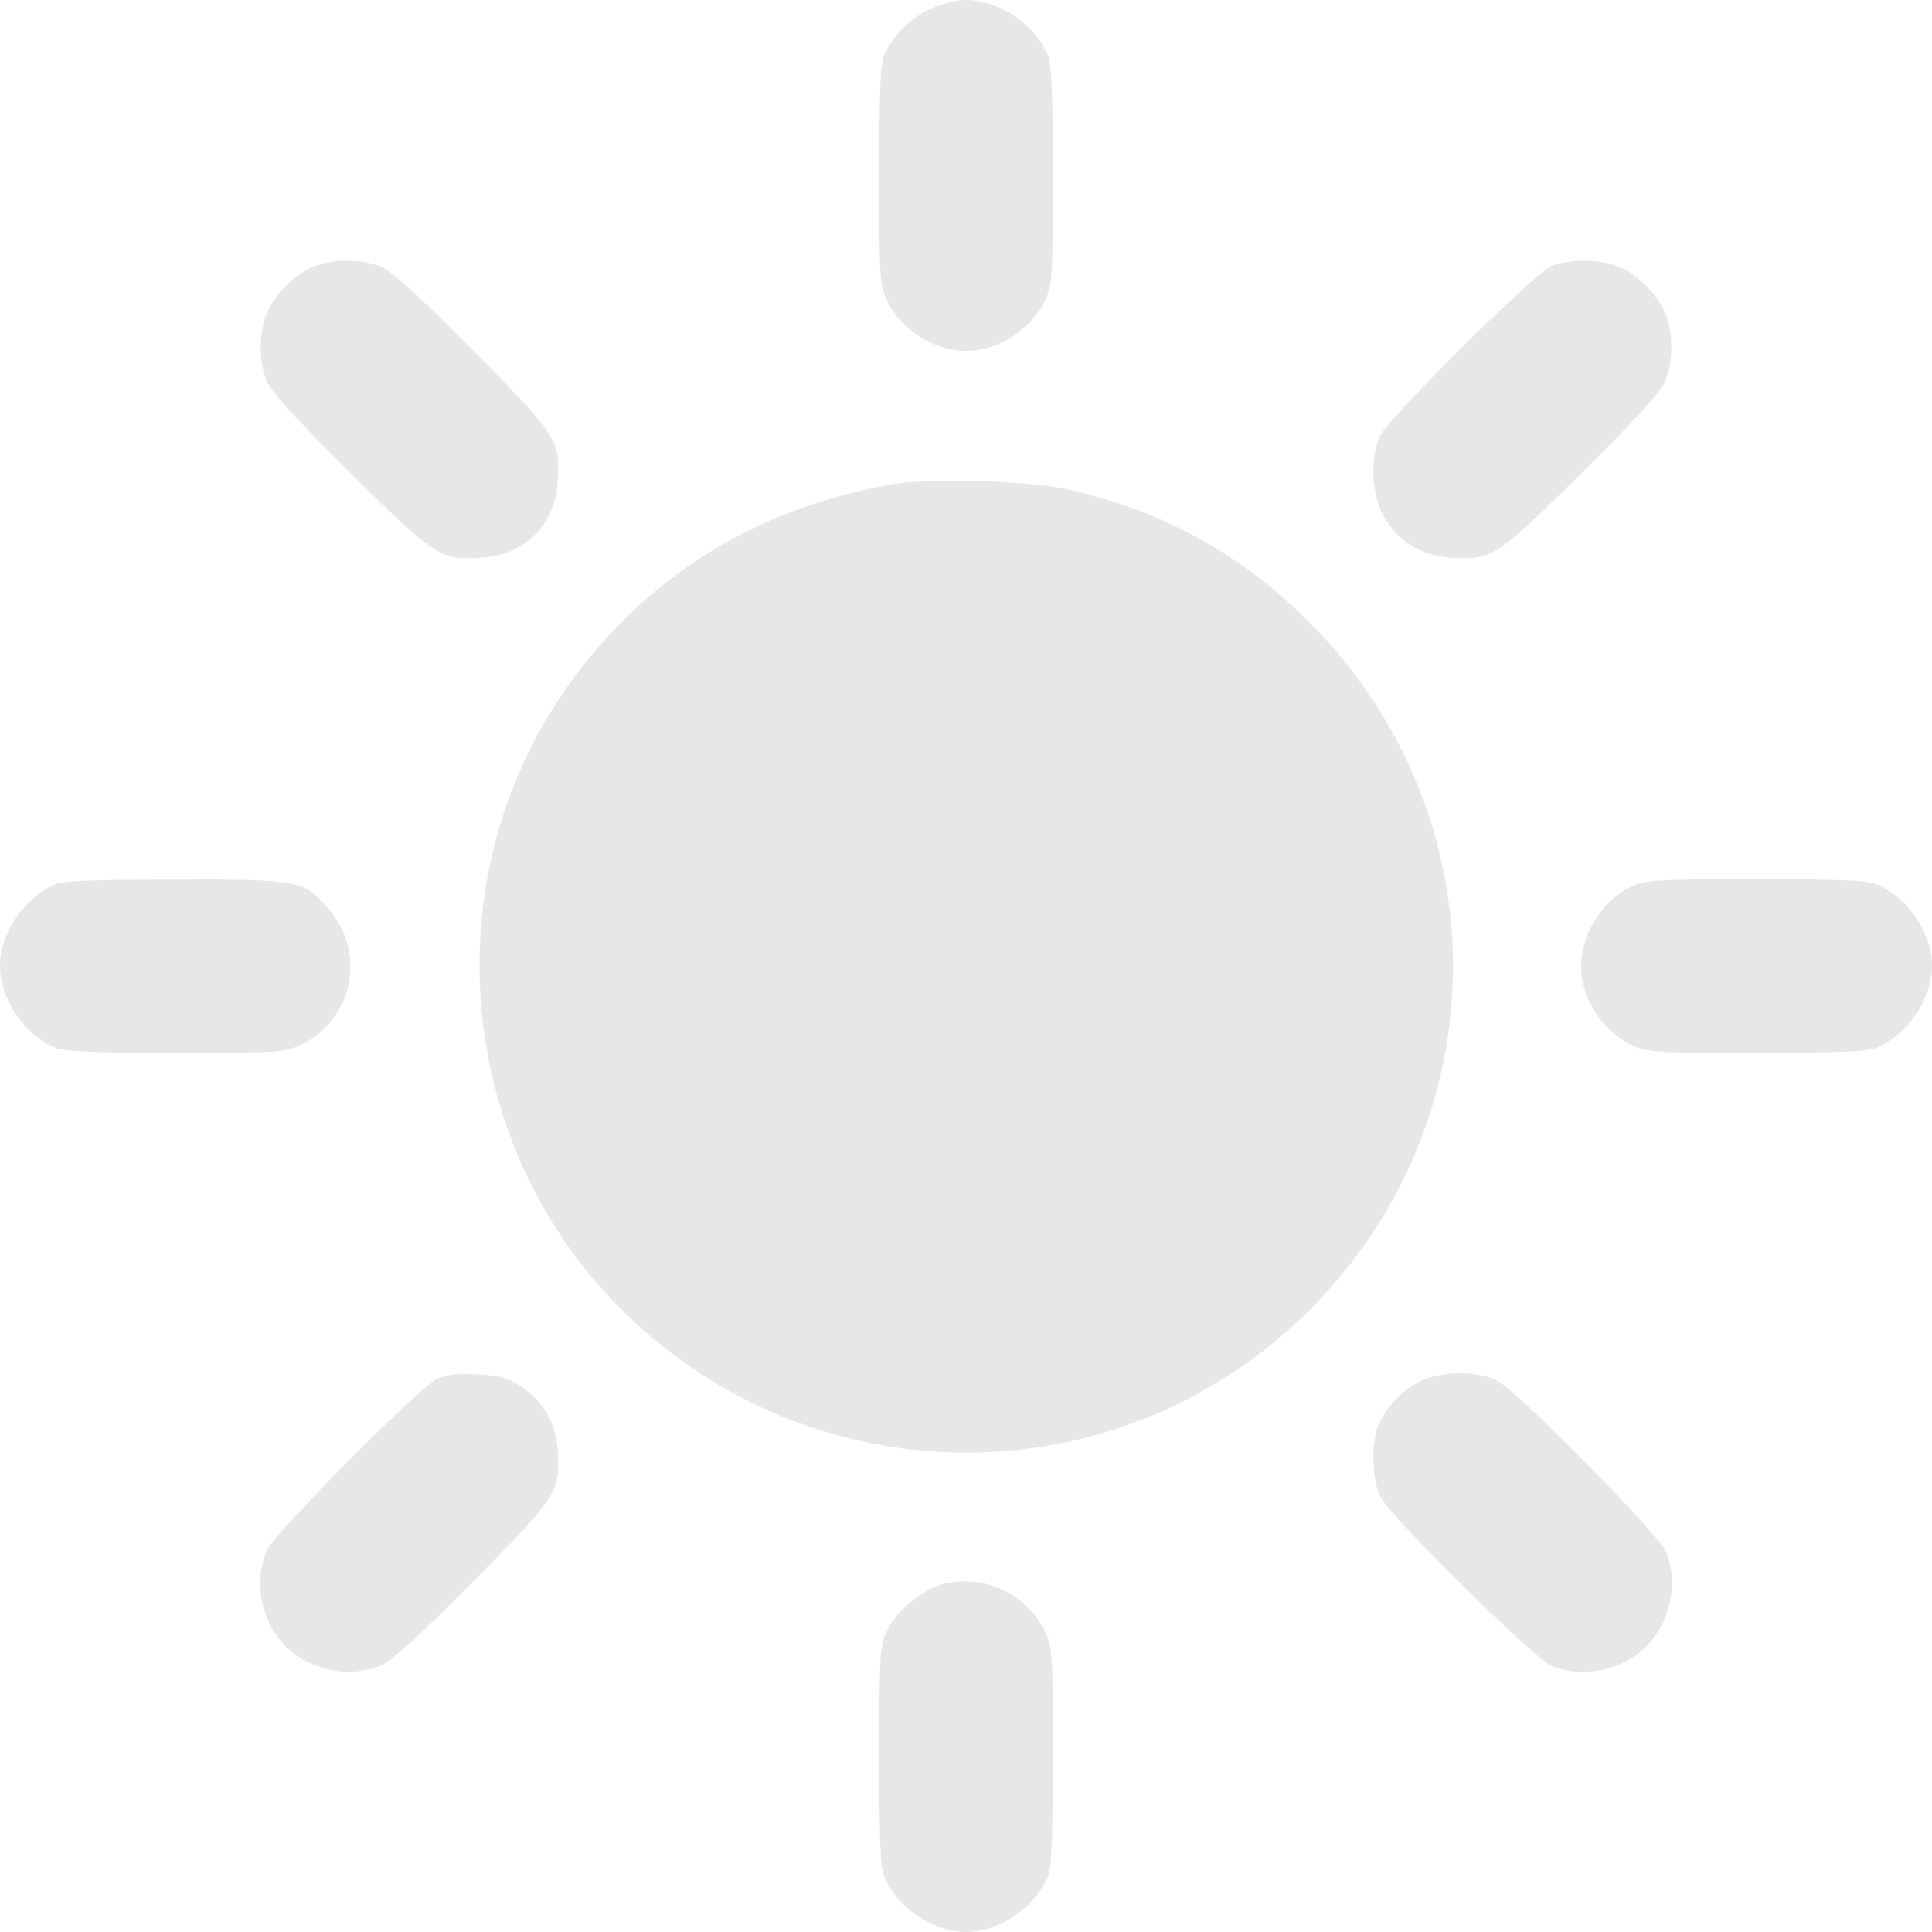 <?xml version="1.0" standalone="no"?>
<!DOCTYPE svg PUBLIC "-//W3C//DTD SVG 20010904//EN"
 "http://www.w3.org/TR/2001/REC-SVG-20010904/DTD/svg10.dtd">
<svg version="1.0" xmlns="http://www.w3.org/2000/svg"
 width="512pt" height="512pt" viewBox="0 0 512 512"
 preserveAspectRatio="xMidYMid meet">

<g transform="translate(0,512) scale(0.1,-0.1)"
fill="#E7E7E7" stroke="none">
<path d="M2465 5096 c-54 -25 -100 -71 -122 -123 -10 -25 -13 -101 -13 -320 0
-270 1 -289 21 -330 38 -78 124 -133 209 -133 85 0 171 55 209 133 20 41 21
60 21 330 0 219 -3 295 -13 320 -35 83 -130 147 -217 147 -26 0 -66 -10 -95
-24z"/>
<path d="M825 4411 c-49 -23 -99 -74 -119 -123 -21 -50 -20 -134 3 -183 12
-25 94 -115 222 -241 225 -222 236 -229 344 -222 116 7 196 87 203 203 7 108
0 119 -222 344 -126 128 -216 210 -241 222 -52 24 -138 24 -190 0z"/>
<path d="M4110 4414 c-45 -19 -424 -396 -452 -448 -30 -58 -23 -167 15 -224
41 -63 97 -95 172 -100 108 -7 119 0 344 222 128 126 210 216 222 241 24 52
24 138 0 190 -23 49 -74 99 -123 119 -47 20 -132 20 -178 0z"/>
<path d="M2360 3836 c-347 -63 -627 -231 -831 -501 -396 -523 -330 -1273 153
-1719 511 -473 1297 -459 1789 33 508 509 506 1317 -5 1826 -182 181 -390 294
-646 350 -102 22 -361 28 -460 11z"/>
<path d="M145 2776 c-82 -36 -145 -130 -145 -216 0 -87 64 -182 147 -217 25
-10 101 -13 320 -13 270 0 289 1 330 21 139 67 175 243 74 360 -64 76 -77 79
-406 78 -217 0 -298 -3 -320 -13z"/>
<path d="M4324 2771 c-75 -34 -134 -126 -134 -211 0 -85 55 -171 133 -209 41
-20 60 -21 330 -21 219 0 295 3 320 13 83 35 147 130 147 217 0 87 -64 182
-147 217 -25 10 -101 13 -320 13 -258 0 -292 -2 -329 -19z"/>
<path d="M1155 1464 c-50 -27 -425 -405 -446 -449 -38 -81 -19 -187 44 -254
66 -69 177 -91 262 -52 25 12 115 94 241 222 222 225 229 236 222 344 -5 75
-37 131 -100 172 -35 23 -54 28 -117 31 -55 2 -84 -2 -106 -14z"/>
<path d="M3763 1459 c-48 -23 -89 -67 -110 -116 -20 -48 -17 -147 6 -191 28
-54 407 -428 453 -447 84 -34 192 -11 255 56 61 65 81 166 48 247 -19 46 -393
425 -447 453 -52 27 -149 26 -205 -2z"/>
<path d="M2481 916 c-49 -18 -111 -74 -132 -120 -17 -37 -19 -70 -19 -329 0
-219 3 -295 13 -320 35 -83 130 -147 217 -147 87 0 182 64 217 147 10 25 13
101 13 320 0 270 -1 289 -21 330 -51 106 -179 159 -288 119z"/>
</g>
</svg>
